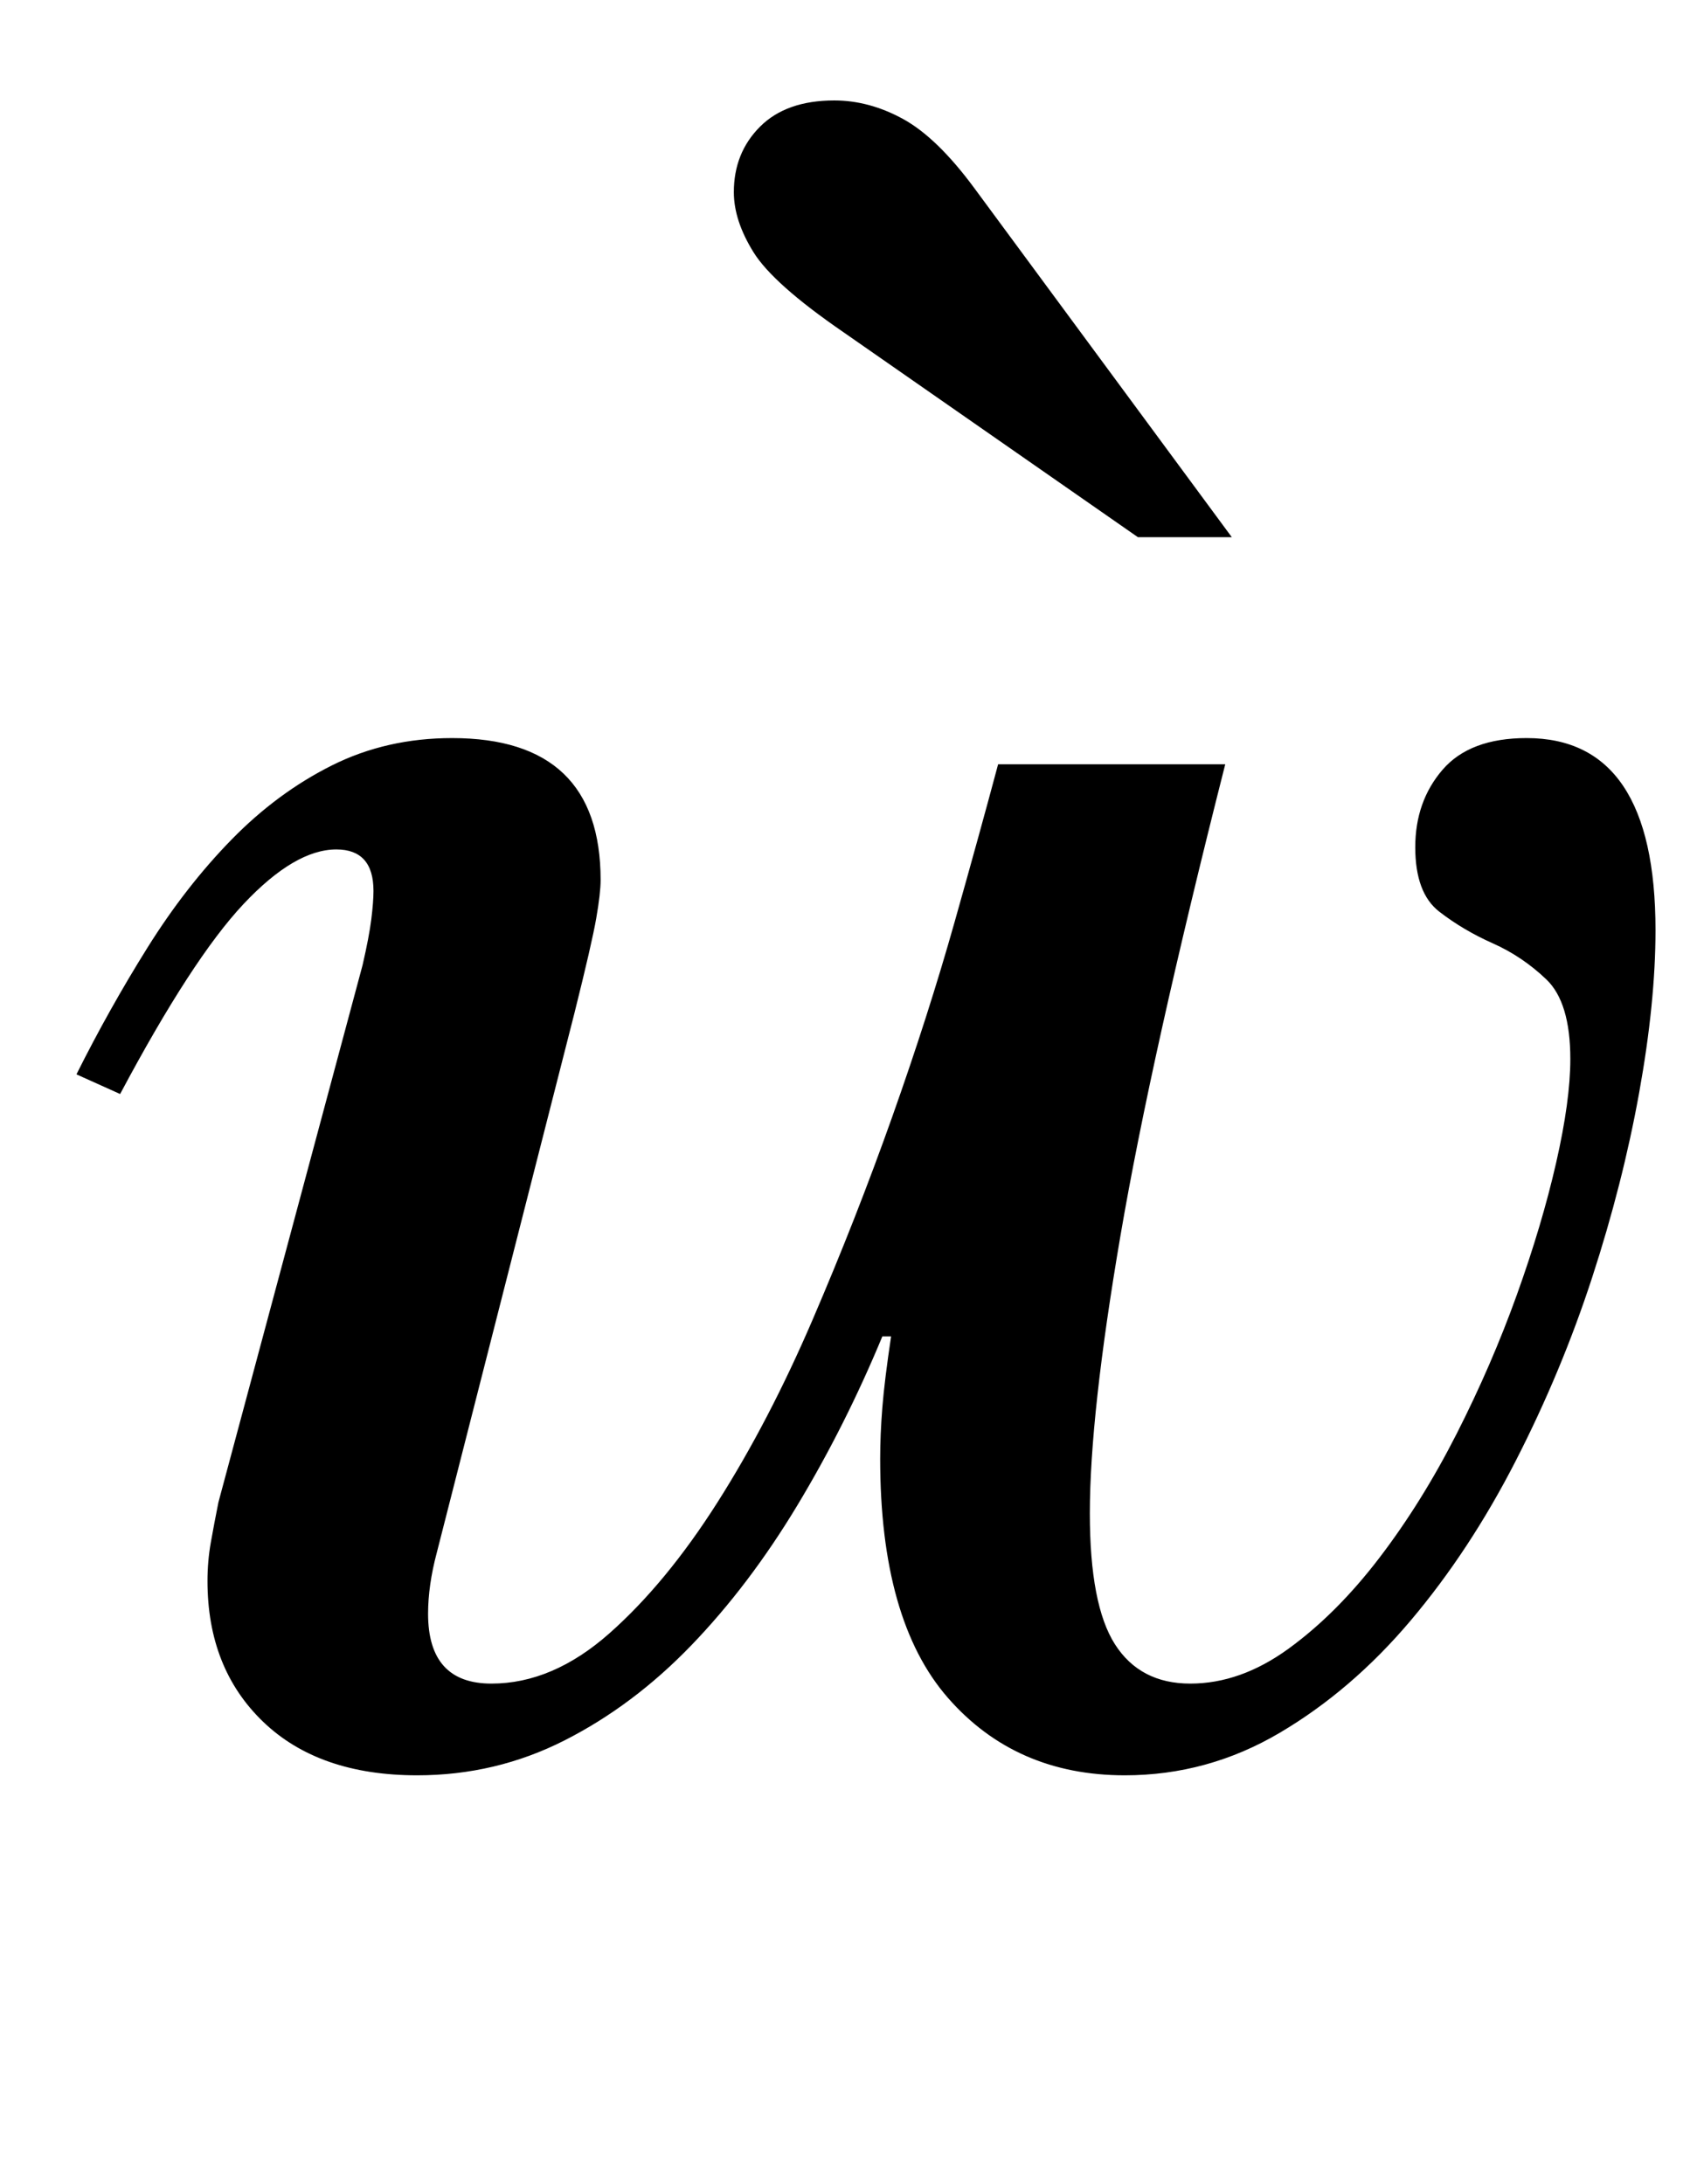 <?xml version="1.0" standalone="no"?>
<!DOCTYPE svg PUBLIC "-//W3C//DTD SVG 1.1//EN" "http://www.w3.org/Graphics/SVG/1.1/DTD/svg11.dtd" >
<svg xmlns="http://www.w3.org/2000/svg" xmlns:xlink="http://www.w3.org/1999/xlink" version="1.1" viewBox="-10 0 777 1000">
  <g transform="matrix(1 0 0 -1 0 800)">
   <path fill="currentColor"
d="M551 450q-34 -134 -48 -216t-14 -127q0 -42 11.5 -60t34.5 -18t45 16t41.5 41.5t35.5 57t27.5 63.5t18 60.5t6.5 47.5q0 26 -11 36.5t-24.5 16.5t-24.5 14.5t-11 29.5t12.5 35.5t38.5 14.5q59 0 59 -88q0 -33 -7.5 -74.5t-21.5 -84.5t-35 -84t-48 -73t-60 -51.5
t-71 -19.5q-50 0 -81 35.5t-31 109.5q0 11 1 23.5t4 32.5h-4q-17 -41 -39 -77.5t-48.5 -64t-58 -43.5t-67.5 -16q-45 0 -70.5 24.5t-25.5 64.5q0 9 1.5 17.5t3.5 18.5l66 246q3 13 4 21t1 13q0 19 -17 19q-19 0 -42.5 -25t-56.5 -87l-20 9q15 30 32.5 58t38.5 49.5t46 34
t55 12.5q68 0 68 -65q0 -6 -2 -17.5t-10 -43.5l-63 -247q-4 -15 -4 -28q0 -32 29 -32q28 0 54 23t49.5 60t43.5 83.5t36.5 93t28.5 89t20 72.5h104zM511 554l-135 94q-32 22 -41 36.5t-9 27.5q0 18 12 30t34 12q16 0 31.5 -8.5t32.5 -31.5l118 -160h-43z" />
  </g>

</svg>
